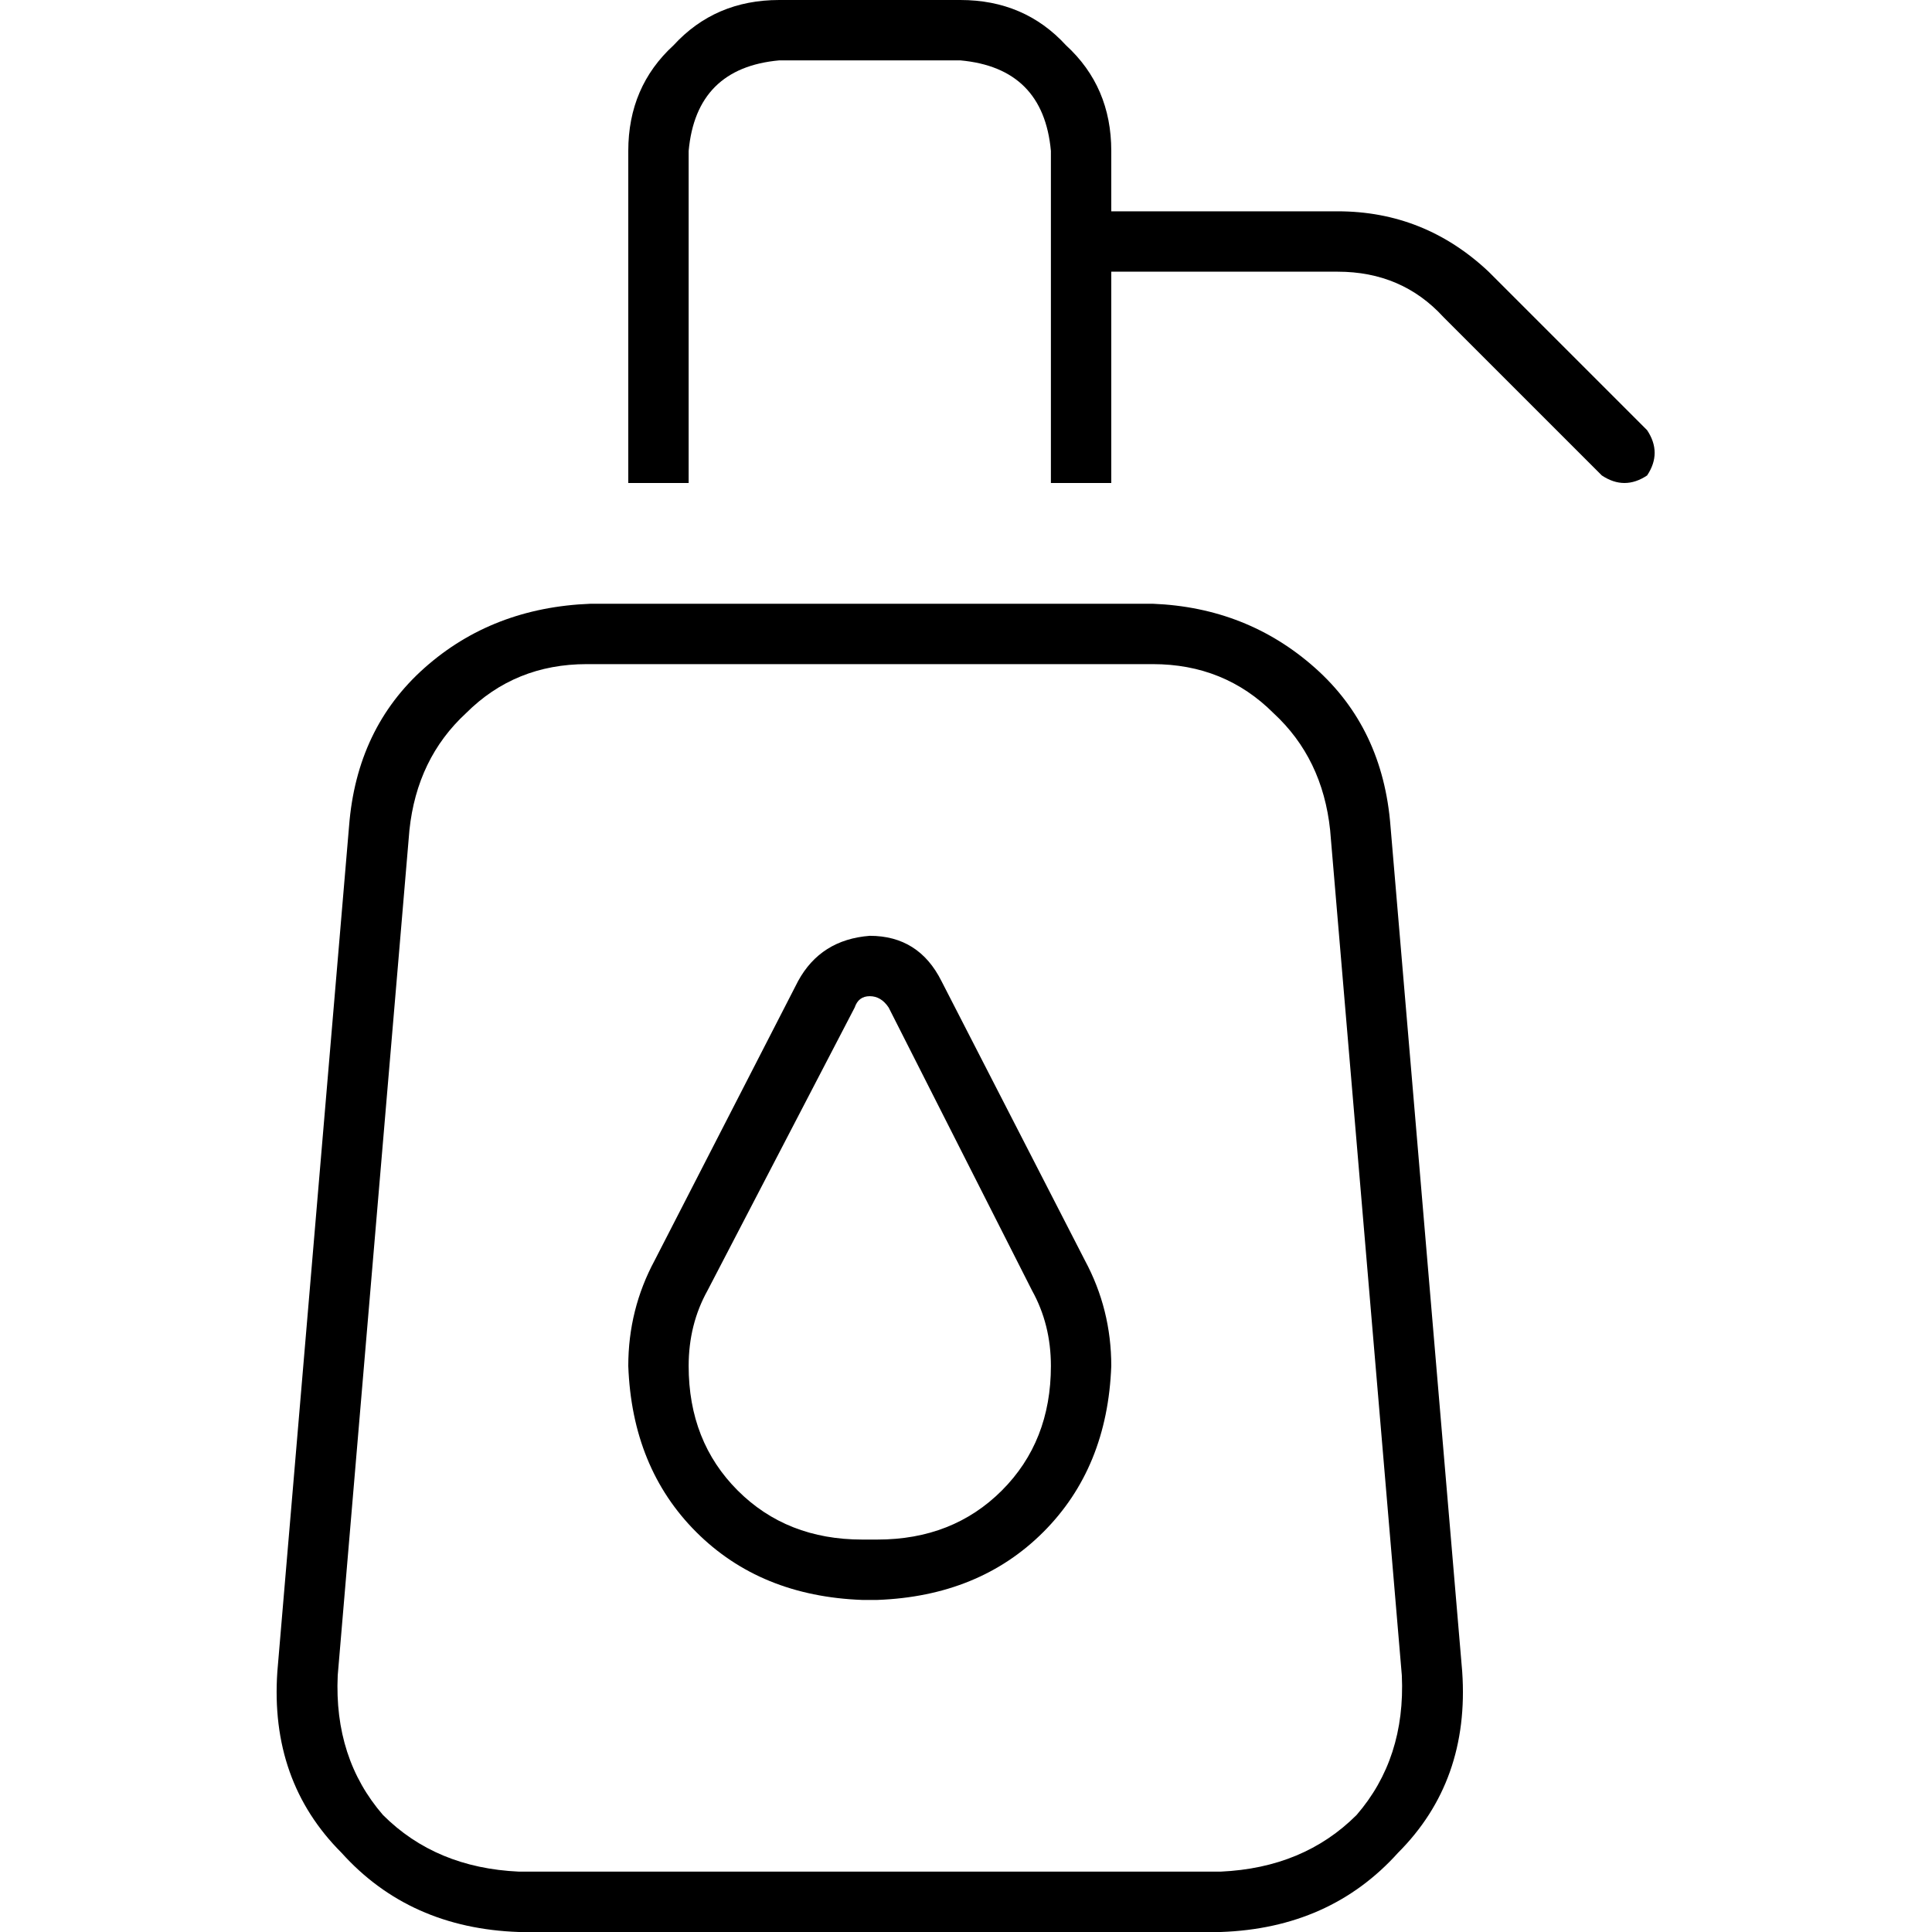 <svg xmlns="http://www.w3.org/2000/svg" viewBox="0 0 512 512">
  <path d="M 166.5 40 Q 166.5 23 178.5 12 L 178.5 12 L 178.5 12 Q 189.5 0 206.5 0 L 254.5 0 L 254.5 0 Q 271.5 0 282.5 12 Q 294.5 23 294.5 40 L 294.5 56 L 294.5 56 L 354.5 56 L 354.5 56 Q 377.5 56 394.5 72 L 436.5 114 L 436.5 114 Q 440.5 120 436.5 126 Q 430.5 130 424.5 126 L 382.5 84 L 382.5 84 Q 371.5 72 354.5 72 L 294.5 72 L 294.5 72 L 294.5 128 L 294.5 128 L 278.5 128 L 278.5 128 L 278.5 40 L 278.5 40 Q 276.5 18 254.5 16 L 206.5 16 L 206.5 16 Q 184.5 18 182.5 40 L 182.5 128 L 182.5 128 L 166.5 128 L 166.5 128 L 166.5 40 L 166.5 40 Z M 108.5 220 L 89.5 444 L 108.5 220 L 89.5 444 Q 88.5 466 101.5 481 Q 115.5 495 137.5 496 L 323.5 496 L 323.5 496 Q 345.5 495 359.5 481 Q 372.5 466 371.5 444 L 352.5 220 L 352.5 220 Q 350.5 201 337.5 189 Q 324.5 176 305.5 176 L 155.5 176 L 155.5 176 Q 136.5 176 123.5 189 Q 110.5 201 108.5 220 L 108.5 220 Z M 92.5 219 Q 94.5 193 112.5 177 L 112.5 177 L 112.5 177 Q 130.5 161 156.5 160 L 305.5 160 L 305.5 160 Q 330.5 161 348.5 177 Q 366.5 193 368.5 219 L 387.5 443 L 387.5 443 Q 389.5 472 370.5 491 Q 352.5 511 323.5 512 L 137.5 512 L 137.5 512 Q 108.5 511 90.5 491 Q 71.5 472 73.5 443 L 92.5 219 L 92.5 219 Z M 226.5 267 L 187.5 342 L 226.5 267 L 187.5 342 Q 182.5 351 182.5 362 Q 182.5 382 195.5 395 Q 208.5 408 228.5 408 L 232.5 408 L 232.5 408 Q 252.5 408 265.5 395 Q 278.5 382 278.5 362 Q 278.5 351 273.5 342 L 235.5 267 L 235.5 267 Q 233.5 264 230.5 264 Q 227.5 264 226.5 267 L 226.5 267 Z M 230.5 248 Q 243.5 248 249.5 260 L 287.5 334 L 287.5 334 Q 294.5 347 294.5 362 Q 293.5 389 276.5 406 Q 259.5 423 232.5 424 L 228.5 424 L 228.5 424 Q 201.5 423 184.5 406 Q 167.5 389 166.5 362 Q 166.5 347 173.5 334 L 211.5 260 L 211.5 260 Q 217.5 249 230.5 248 L 230.5 248 Z" />
</svg>